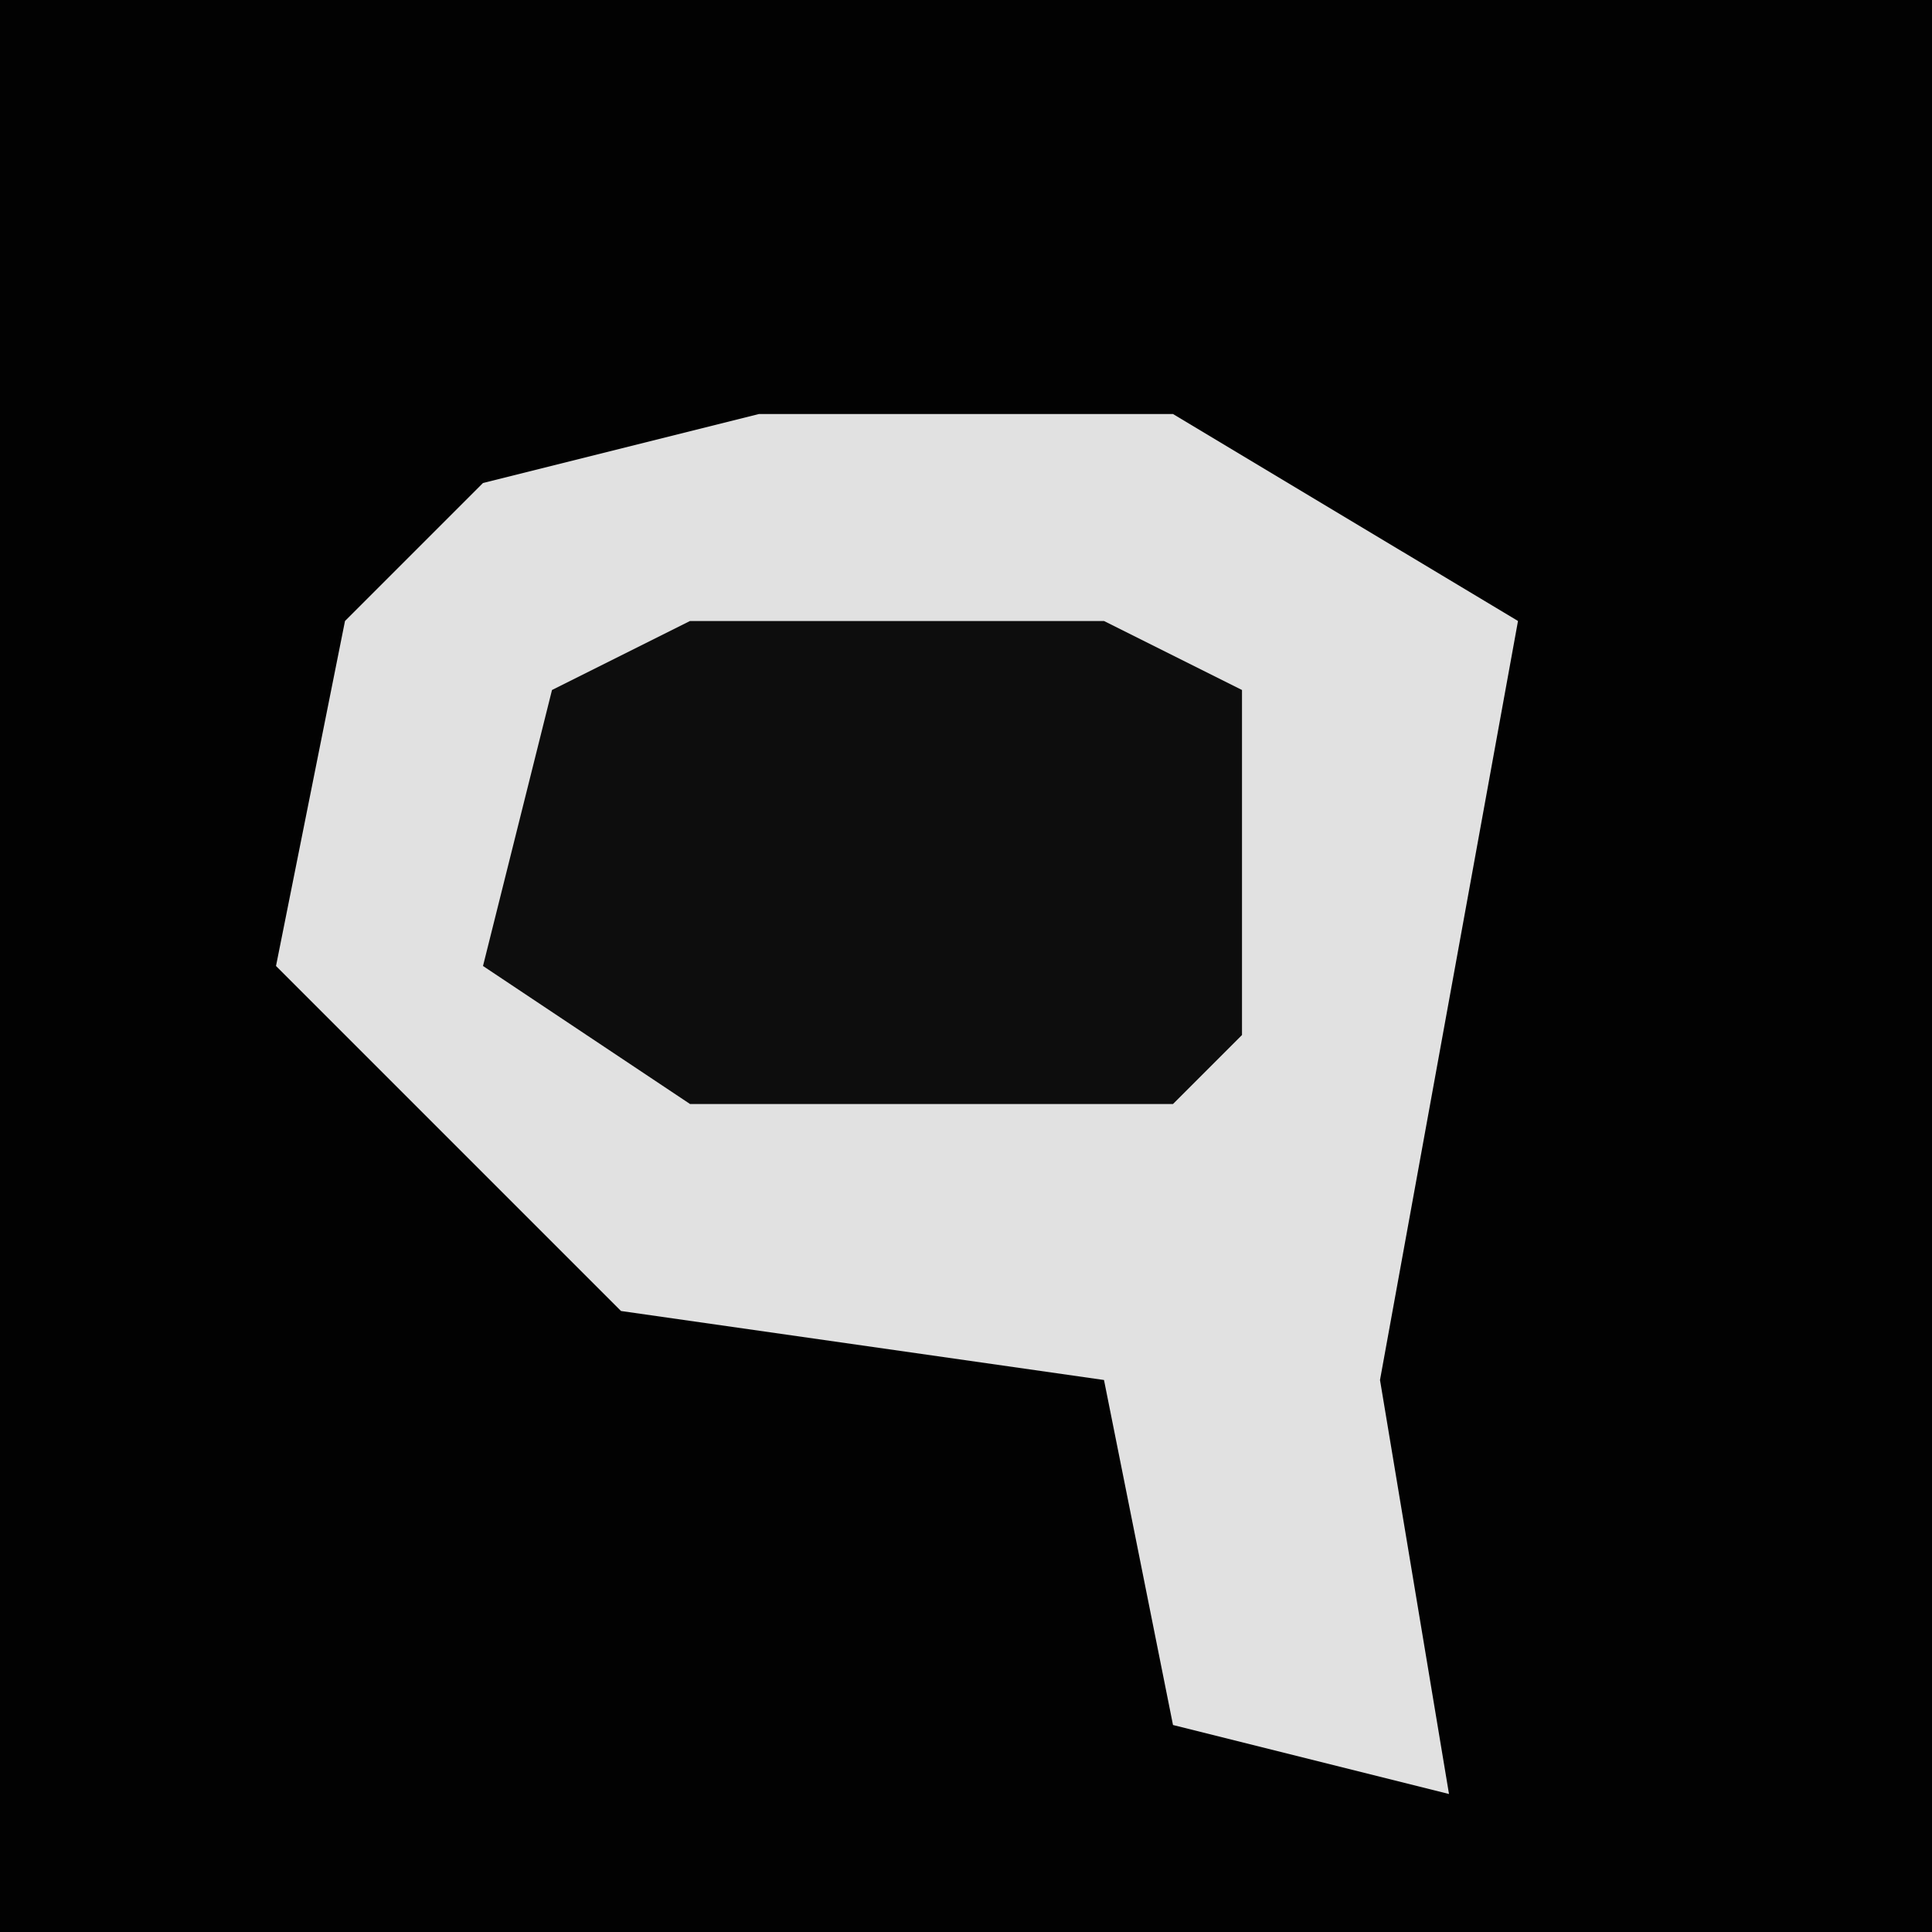 <?xml version="1.0" encoding="UTF-8"?>
<svg version="1.1" xmlns="http://www.w3.org/2000/svg" width="28" height="28">
<path d="M0,0 L28,0 L28,28 L0,28 Z " fill="#020202" transform="translate(0,0)"/>
<path d="M0,0 L6,0 L11,3 L9,14 L10,20 L6,19 L5,14 L-2,13 L-7,8 L-6,3 L-4,1 Z " fill="#E1E1E1" transform="translate(11,6)"/>
<path d="M0,0 L6,0 L8,1 L8,6 L7,7 L0,7 L-3,5 L-2,1 Z " fill="#0D0D0D" transform="translate(10,9)"/>
</svg>
